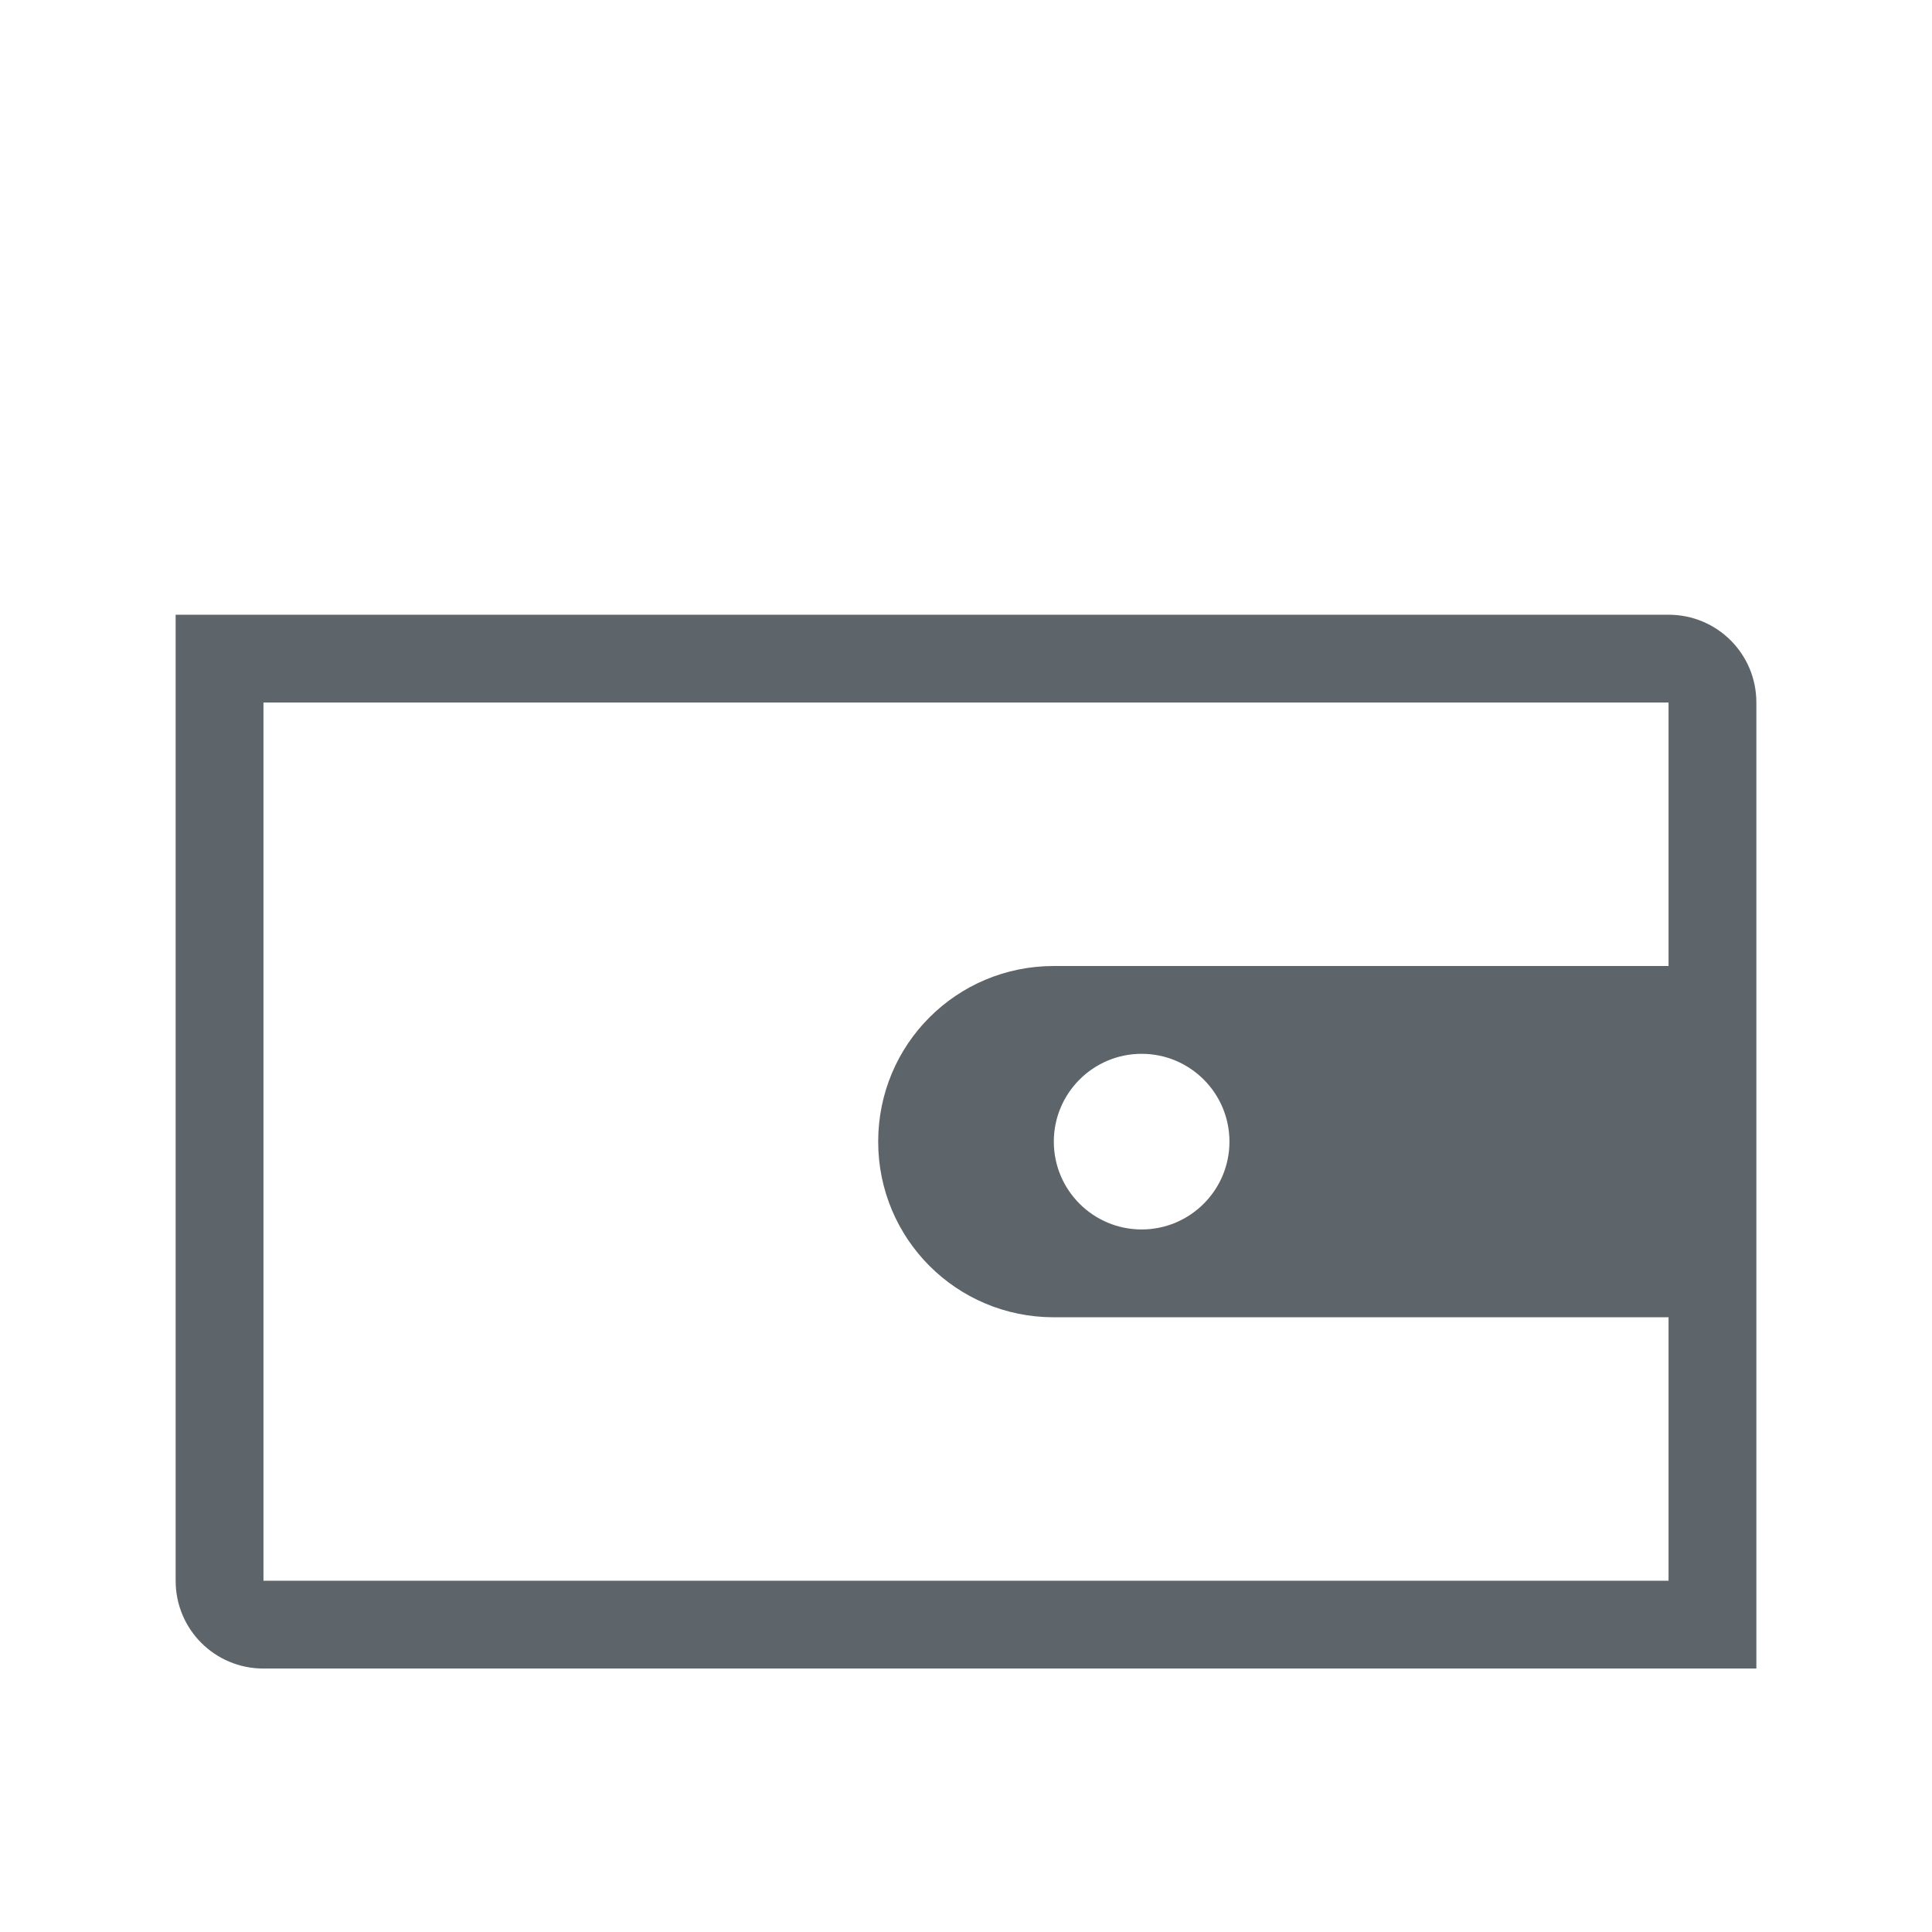 <?xml version="1.0" encoding="UTF-8"?>
<svg xmlns="http://www.w3.org/2000/svg" xmlns:xlink="http://www.w3.org/1999/xlink" xmlns:cc="http://creativecommons.org/ns#" xmlns:dc="http://purl.org/dc/elements/1.1/" xmlns:rdf="http://www.w3.org/1999/02/22-rdf-syntax-ns#" xmlns:inkscape="http://www.inkscape.org/namespaces/inkscape" xmlns:sodipodi="http://sodipodi.sourceforge.net/DTD/sodipodi-0.dtd" width="22" height="22">
    <style type="text/css" id="current-color-scheme">
      .ColorScheme-Text {
        color:#5d656b;
      }
      .ColorScheme-Background {
        color:#eff0f1;
      }
      .ColorScheme-Highlight {
        color:#3daee9;
      }
      .ColorScheme-ButtonText {
        color:#5d656b;
      }
      </style>
    <g id="wallet-closed" transform="translate(-22,0)">
    <path inkscape:connector-curvature="0" style="opacity:1;fill:currentColor;fill-opacity:1;stroke:none" d="m 24,7 0,1 0,10 c 0,0.554 0.446,1 1,1 l 16,0 1,0 0,-1 0,-10 C 42,7.446 41.554,7 41,7 L 25,7 Z m 1,1 16,0 0,3 -2,0 -5,0 c -1.108,0 -2,0.892 -2,2 0,1.108 0.892,2 2,2 l 5,0 2,0 0,3 -16,0 z m 10,4 c 0.552,0 1,0.448 1,1 0,0.552 -0.448,1 -1,1 -0.552,0 -1,-0.448 -1,-1 0,-0.552 0.448,-1 1,-1 z" id="path4200" sodipodi:nodetypes="ccsscccssccccccssscccccsssss" class="ColorScheme-Text"/>
    <rect y="0" x="22" height="22" width="22" id="rect4222" style="opacity:1;fill:none;fill-opacity:1;stroke:none"/>
  </g>
</svg>
